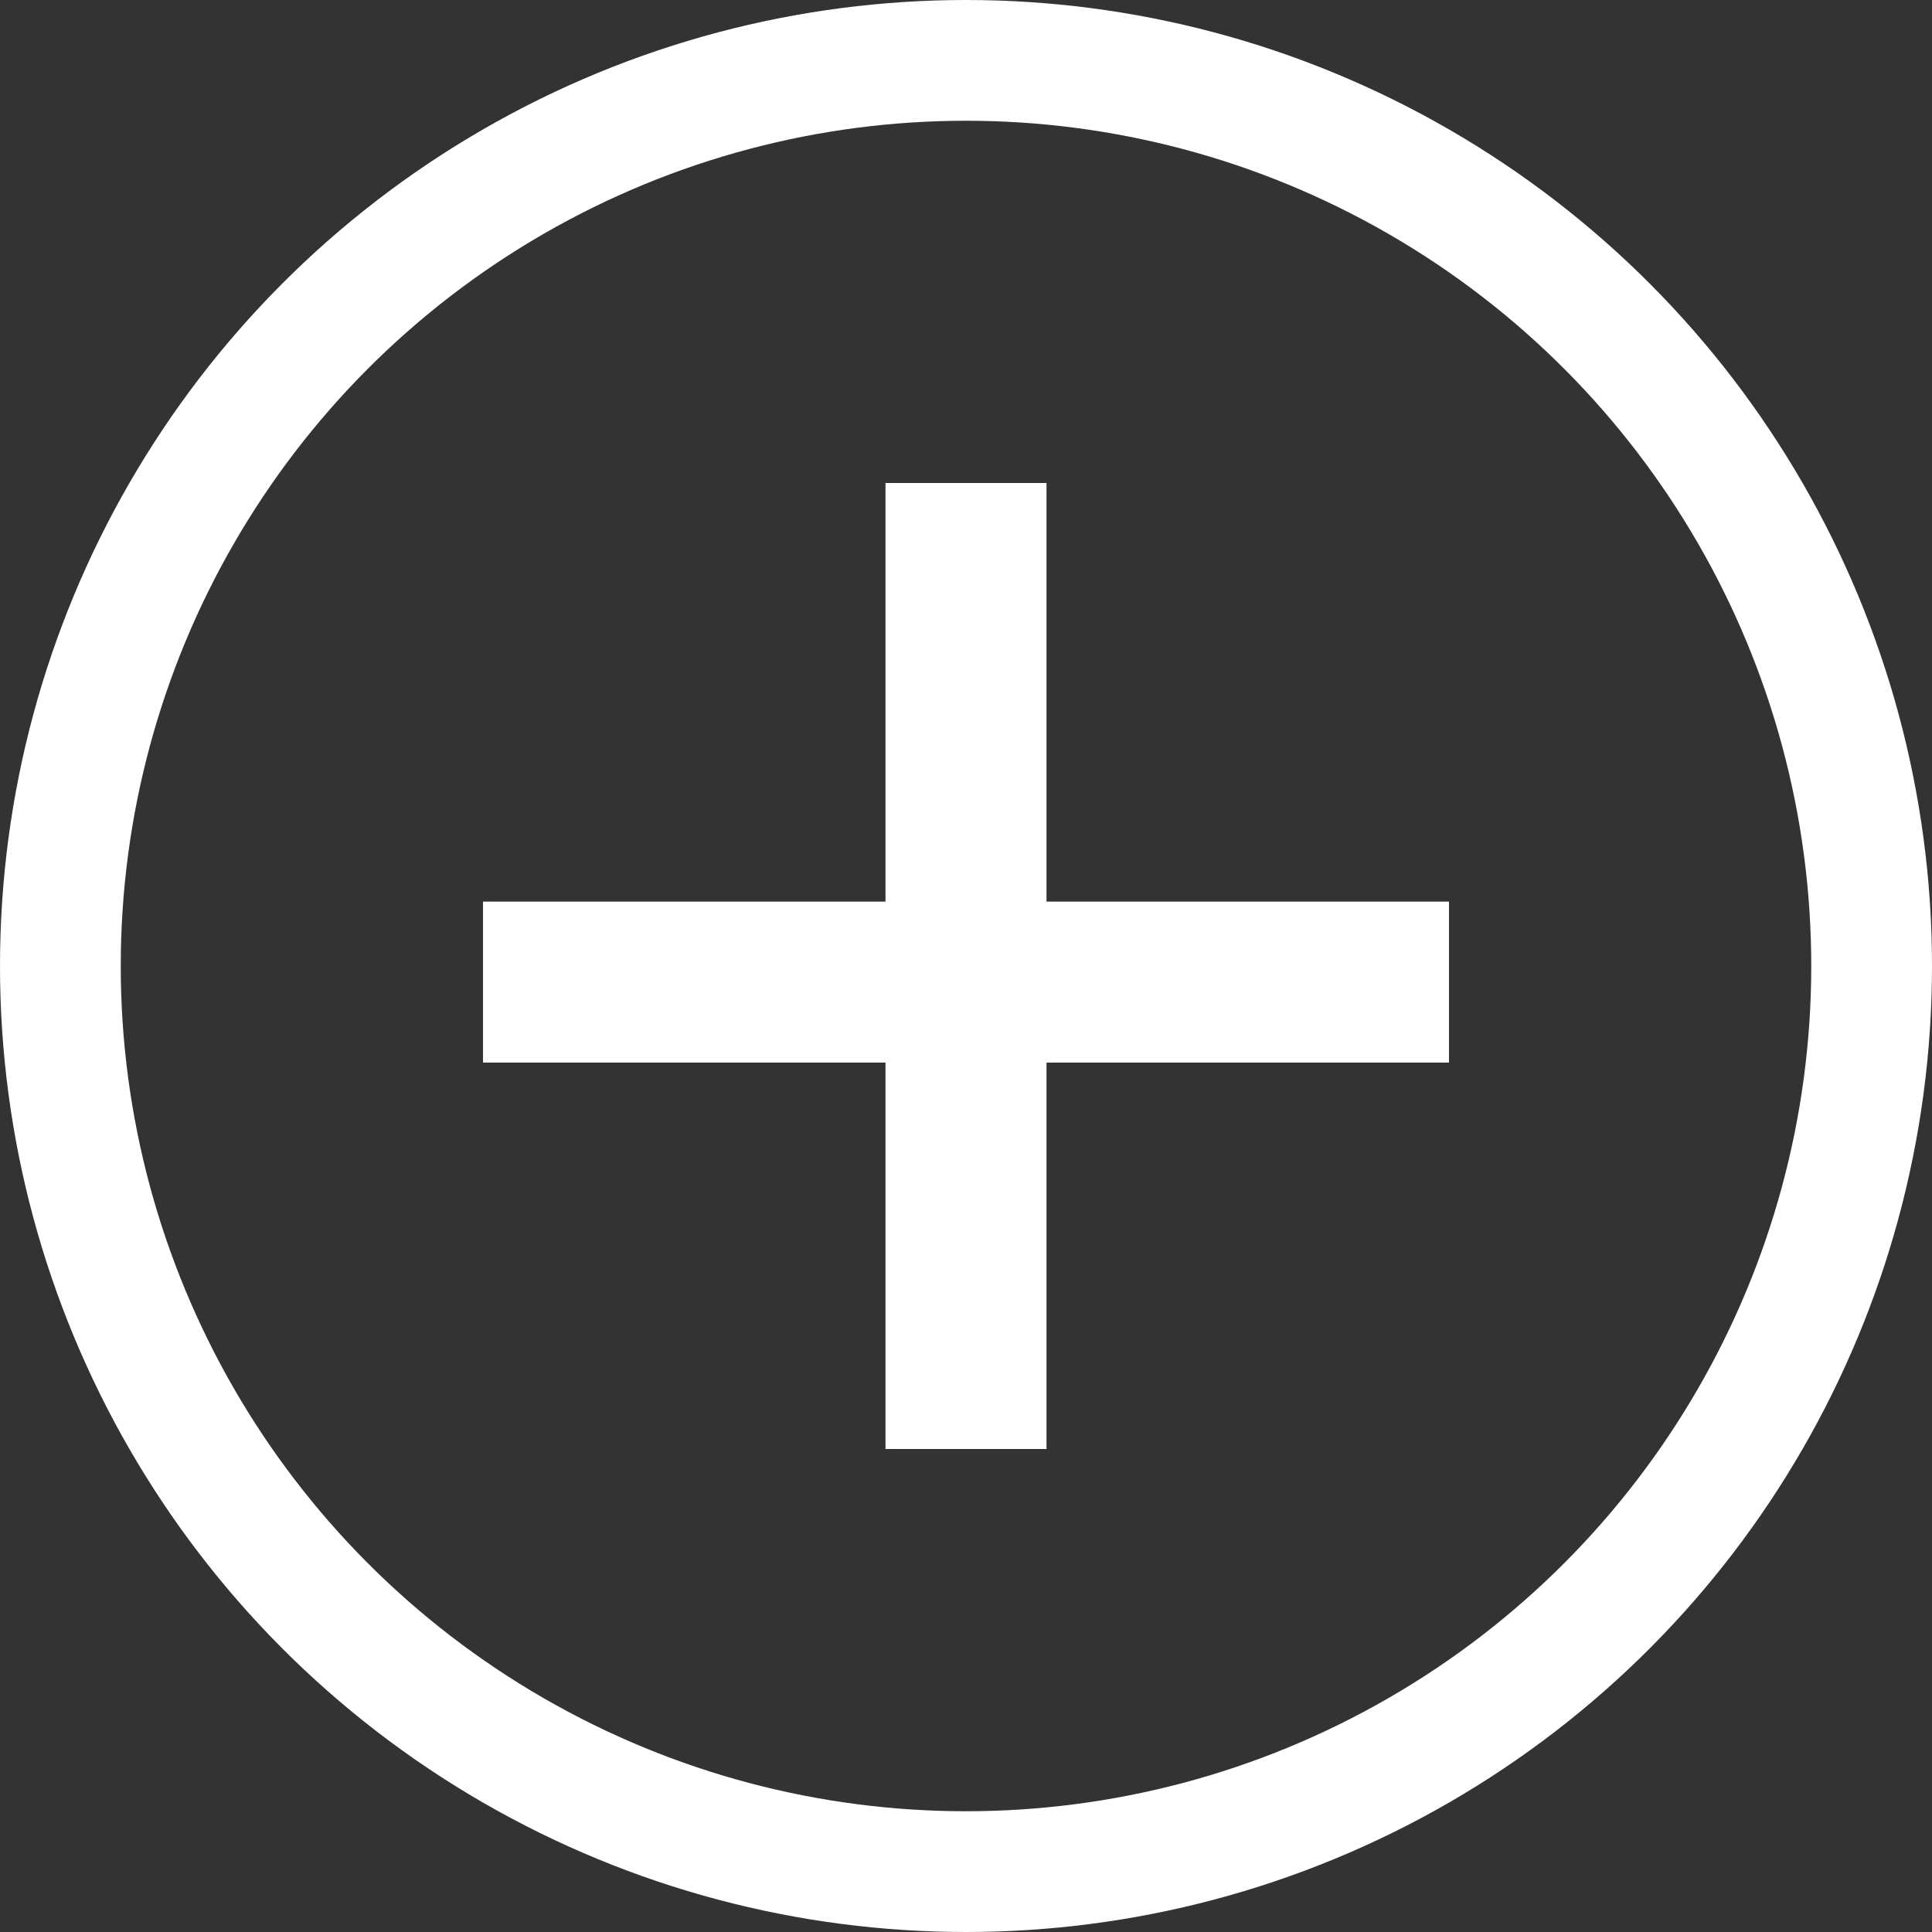 <svg width="48" height="48" viewBox="0 0 48 48" fill="none" xmlns="http://www.w3.org/2000/svg">
<rect x="0" y="0" width="48" height="48" fill="#333333" stroke="none"/>
<circle cx="24" cy="24" r="22.5" stroke="white" stroke-width="3"/>
<path fill-rule="evenodd" clip-rule="evenodd" d="M26 22.4V12H22V22.4H12V26.4H22V36H26V26.4H36V22.4H26Z" fill="white"/>
</svg>
